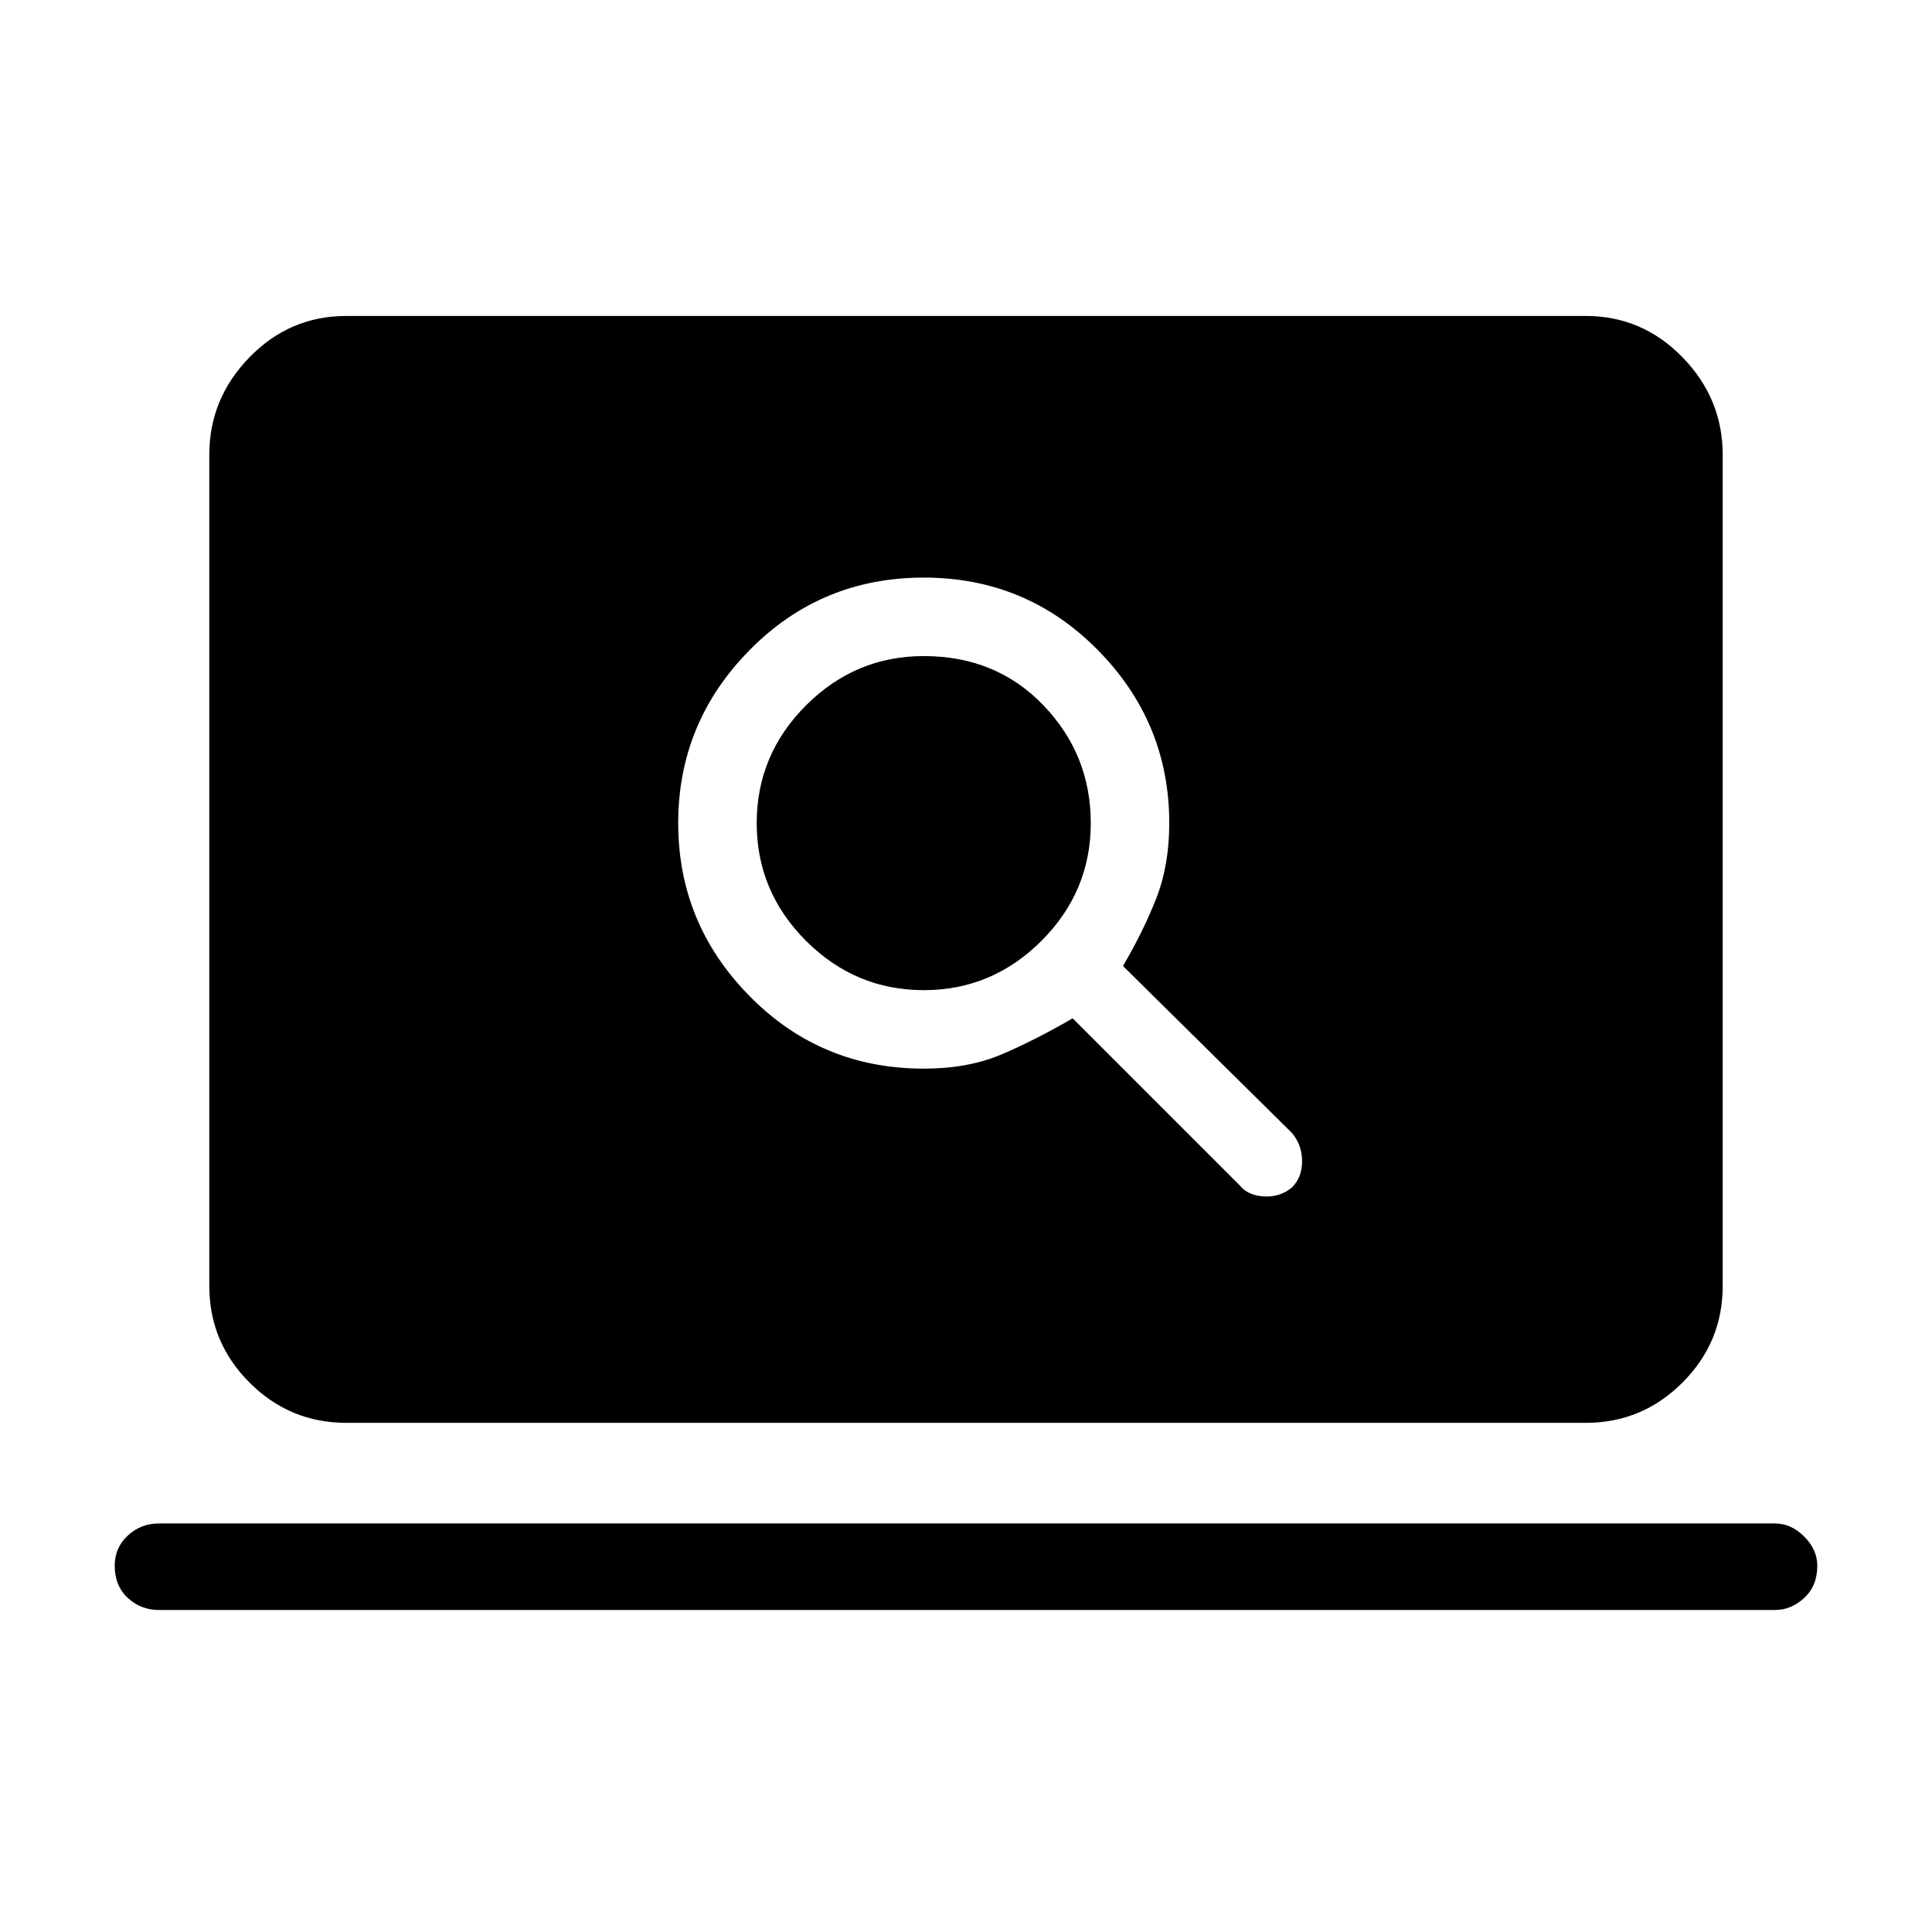 <svg xmlns="http://www.w3.org/2000/svg" height="48" width="48"><path d="M30.8 29.45q.2.25.6.275.4.025.7-.225.25-.25.25-.65t-.25-.7L27.9 24q.5-.85.825-1.675.325-.825.325-1.875 0-2.5-1.775-4.3-1.775-1.8-4.325-1.8-2.55 0-4.325 1.8-1.775 1.8-1.775 4.3t1.775 4.3q1.775 1.8 4.325 1.8 1.1 0 1.925-.35t1.775-.9Zm-7.85-4.85q-1.7 0-2.925-1.225Q18.8 22.15 18.8 20.45q0-1.7 1.225-2.925Q21.25 16.3 22.95 16.3q1.8 0 2.975 1.225T27.1 20.45q0 1.7-1.225 2.925Q24.65 24.6 22.95 24.6ZM8.6 35.35q-1.4 0-2.4-1t-1-2.4V11.3q0-1.4 1-2.425T8.6 7.85h30.8q1.4 0 2.4 1.025t1 2.425v20.65q0 1.4-1 2.4t-2.4 1ZM3.95 40q-.45 0-.775-.3t-.325-.8q0-.45.325-.75t.775-.3H44.1q.4 0 .725.325.325.325.325.725 0 .5-.325.8-.325.3-.725.3Z"/></svg>